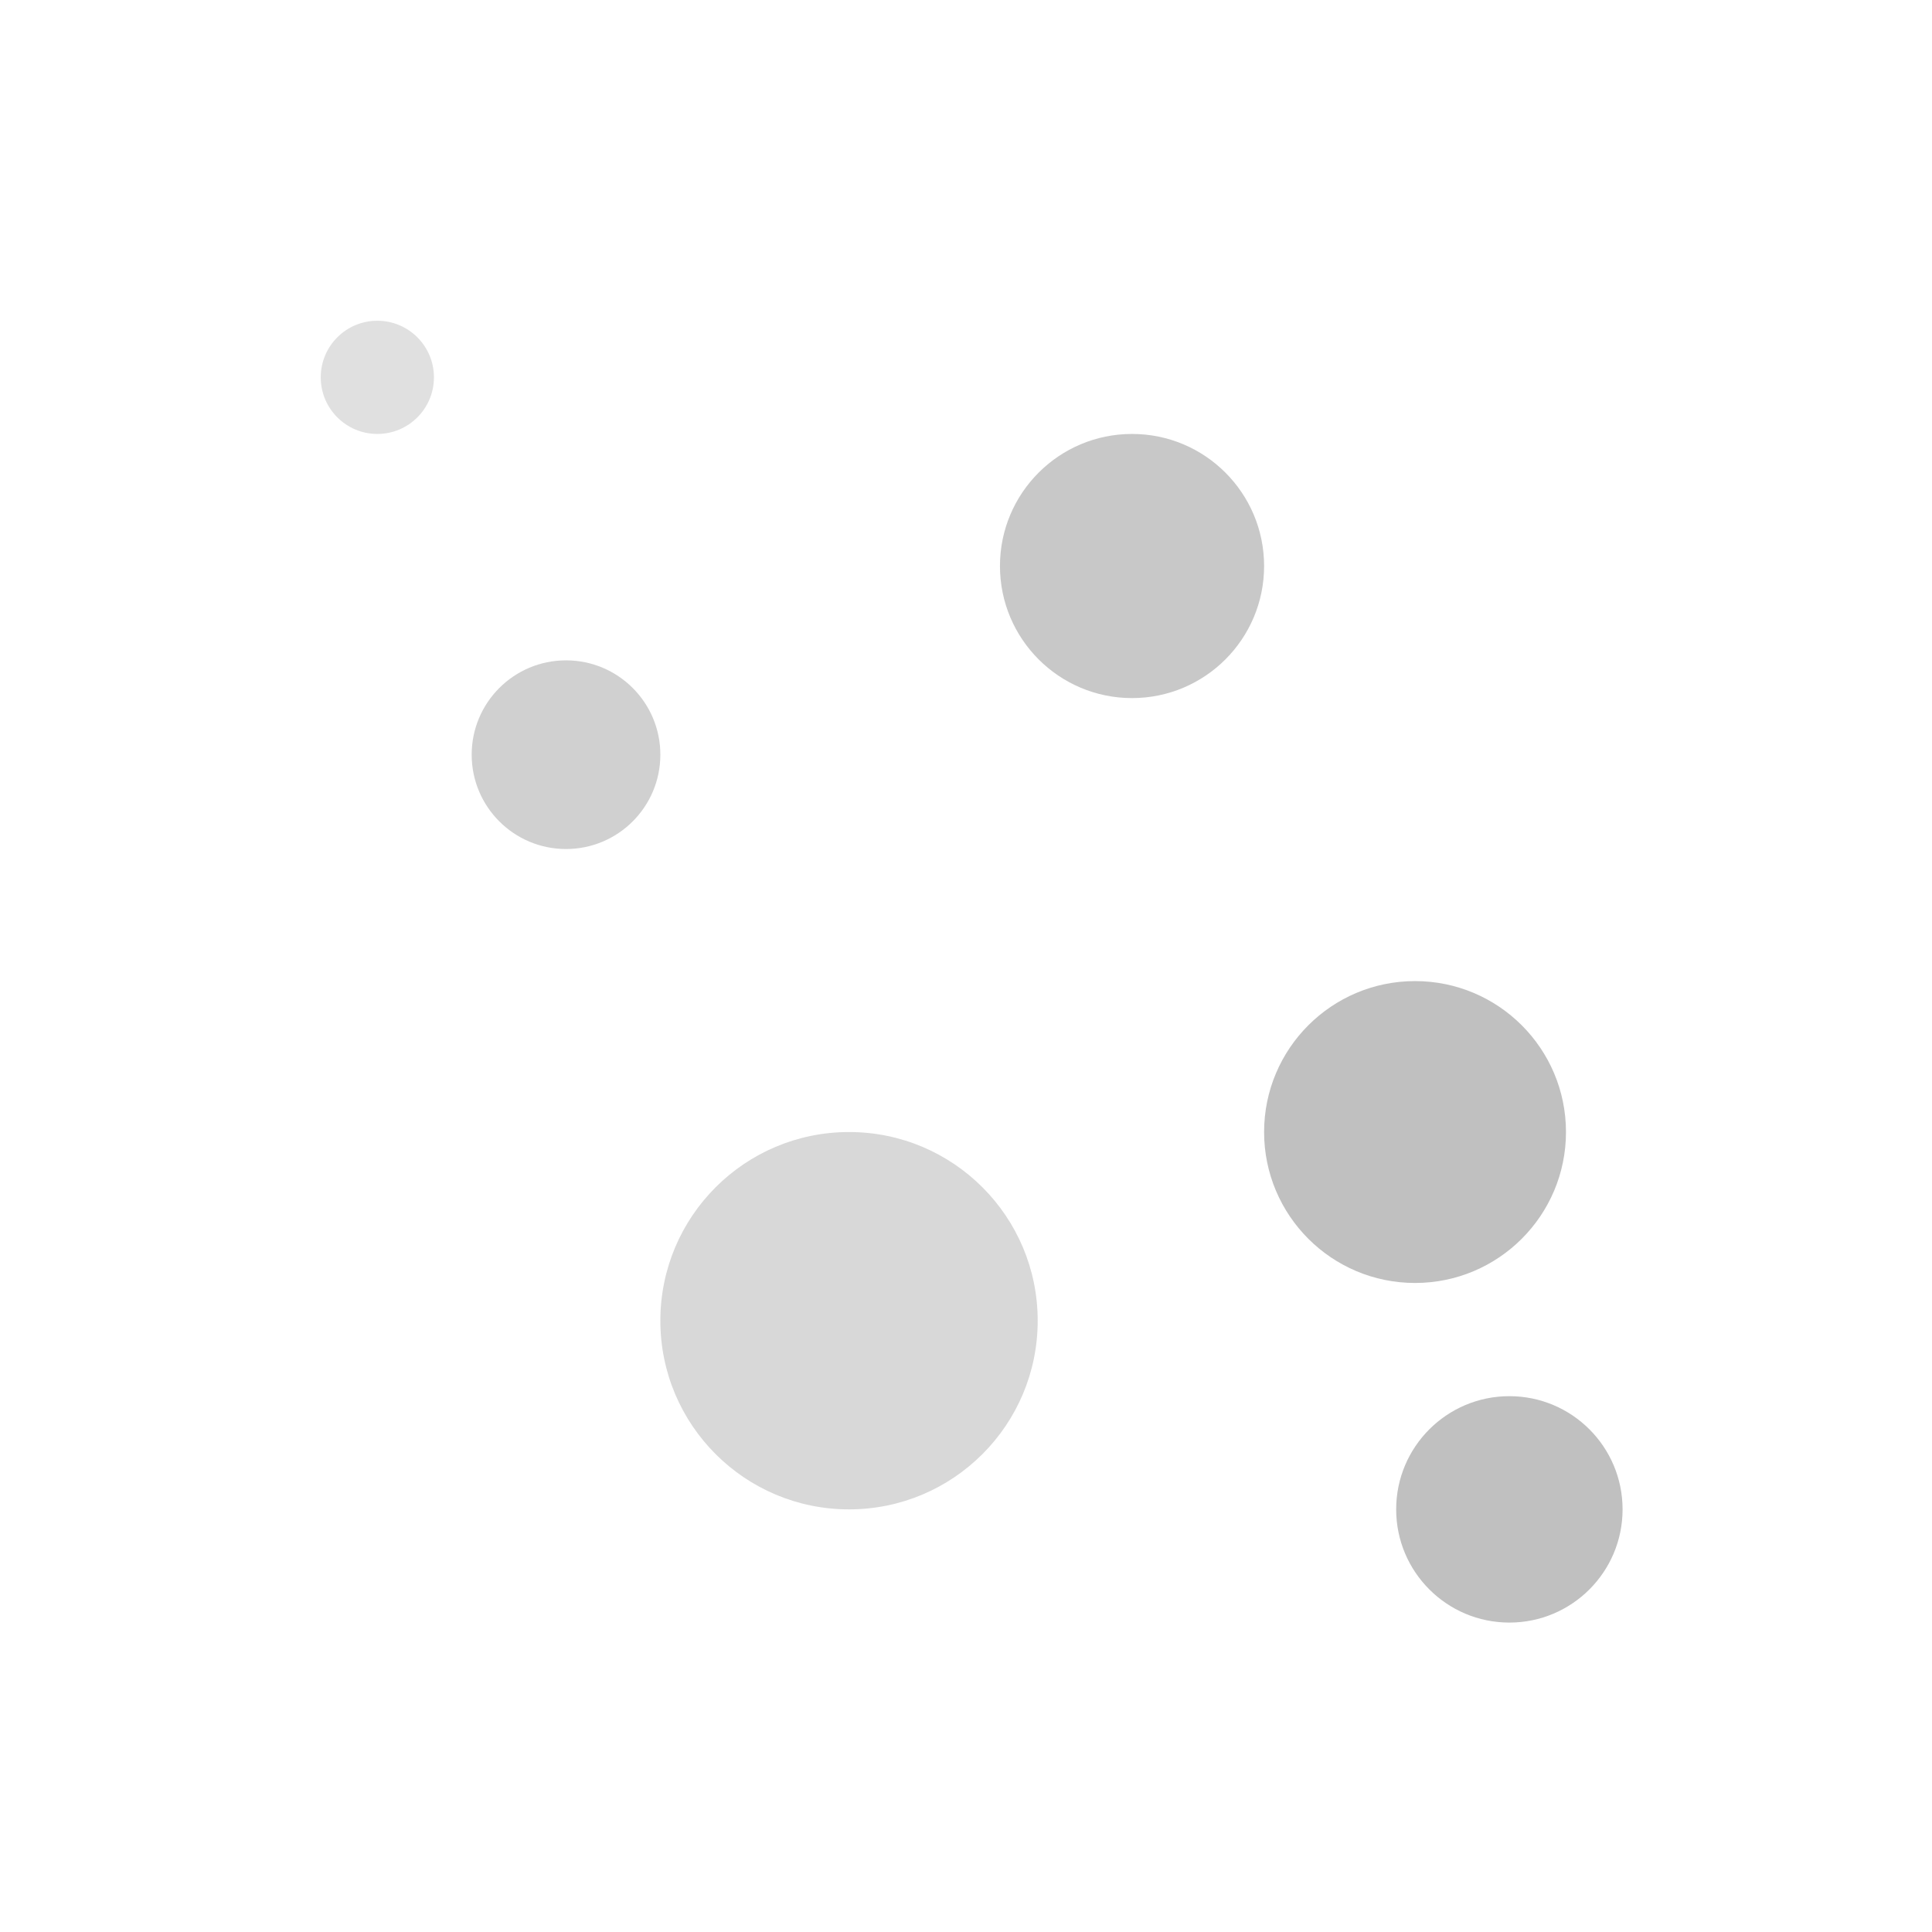 <svg xmlns="http://www.w3.org/2000/svg" width="1024" height="1024" viewBox="0 0 1024 1024">
  <defs>
    <filter id="noise" x="0%" y="0%" width="100%" height="100%">
      <feTurbulence type="fractalNoise" baseFrequency="0.65" numOctaves="3" stitchTiles="stitch" />
      <feColorMatrix type="matrix" values="1 0 0 0 0 0 1 0 0 0 0 0 1 0 0 0 0 0 1 0" />
    </filter>
    <filter id="displace" x="0%" y="0%" width="100%" height="100%">
      <feTurbulence type="turbulence" baseFrequency="0.05" numOctaves="2" result="turbulence" />
      <feDisplacementMap in="SourceGraphic" in2="turbulence" scale="20" xChannelSelector="R" yChannelSelector="G" />
    </filter>
  </defs>
  <rect width="100%" height="100%" fill="#ffffff" filter="url(#noise)" />
  <circle cx="300" cy="400" r="50" fill="#d0d0d0" filter="url(#displace)" />
  <circle cx="600" cy="300" r="70" fill="#c8c8c8" filter="url(#displace)" />
  <circle cx="450" cy="700" r="100" fill="#d8d8d8" filter="url(#displace)" />
  <circle cx="750" cy="600" r="80" fill="#c0c0c0" filter="url(#displace)" />
  <circle cx="200" cy="200" r="30" fill="#e0e0e0" filter="url(#displace)" />
  <circle cx="800" cy="800" r="60" fill="#c0c0c0" filter="url(#displace)" />
</svg>
